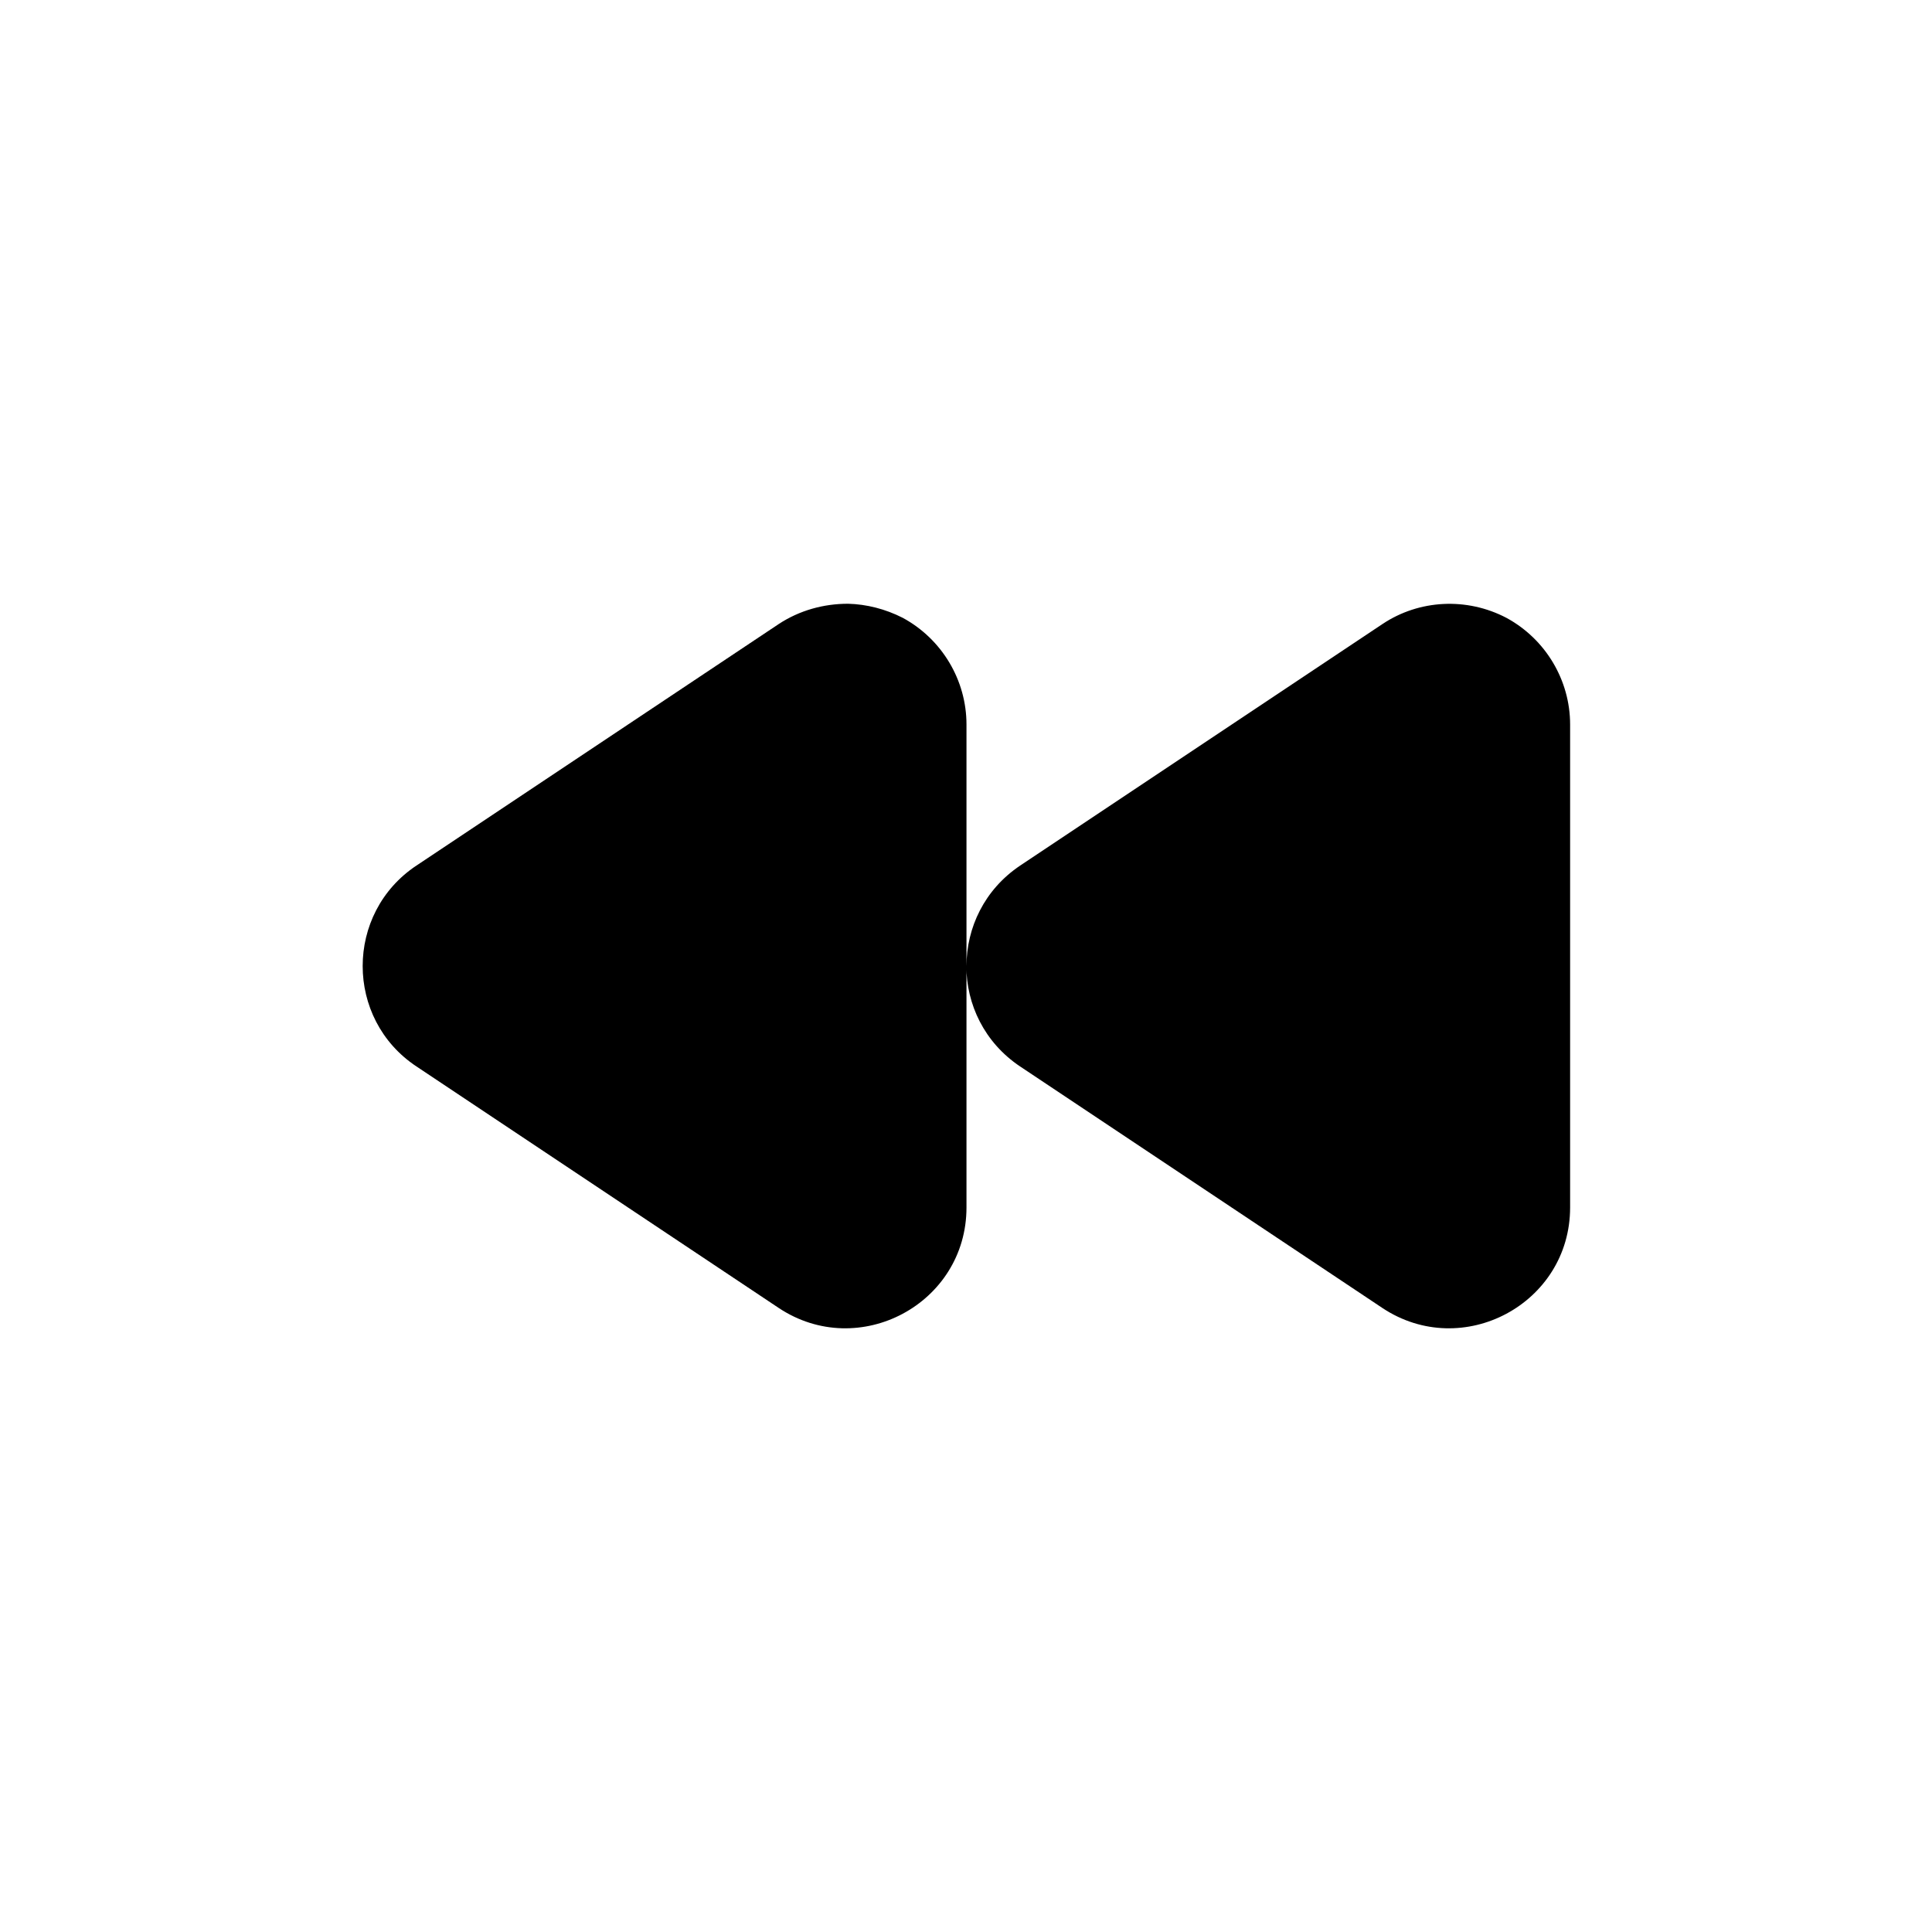 <svg xmlns="http://www.w3.org/2000/svg" height="16px" viewBox="0 0 16 16" width="16px">
    <path d="m 7.023 5 c -0.203 0 -0.402 0.055 -0.574 0.168 l -3 2 c -0.594 0.395 -0.594 1.27 0 1.664 l 3 2 c 0.664 0.441 1.555 -0.035 1.555 -0.832 v -4 c 0 -0.367 -0.203 -0.707 -0.527 -0.883 c -0.145 -0.074 -0.301 -0.113 -0.453 -0.117 z m 0.98 3 c 0 0.316 0.148 0.633 0.445 0.832 l 3 2 c 0.664 0.441 1.555 -0.035 1.555 -0.832 v -4 c 0 -0.367 -0.203 -0.707 -0.527 -0.883 c -0.328 -0.172 -0.723 -0.152 -1.027 0.051 l -3 2 c -0.297 0.199 -0.445 0.516 -0.445 0.832 z m 0 0" />
</svg>